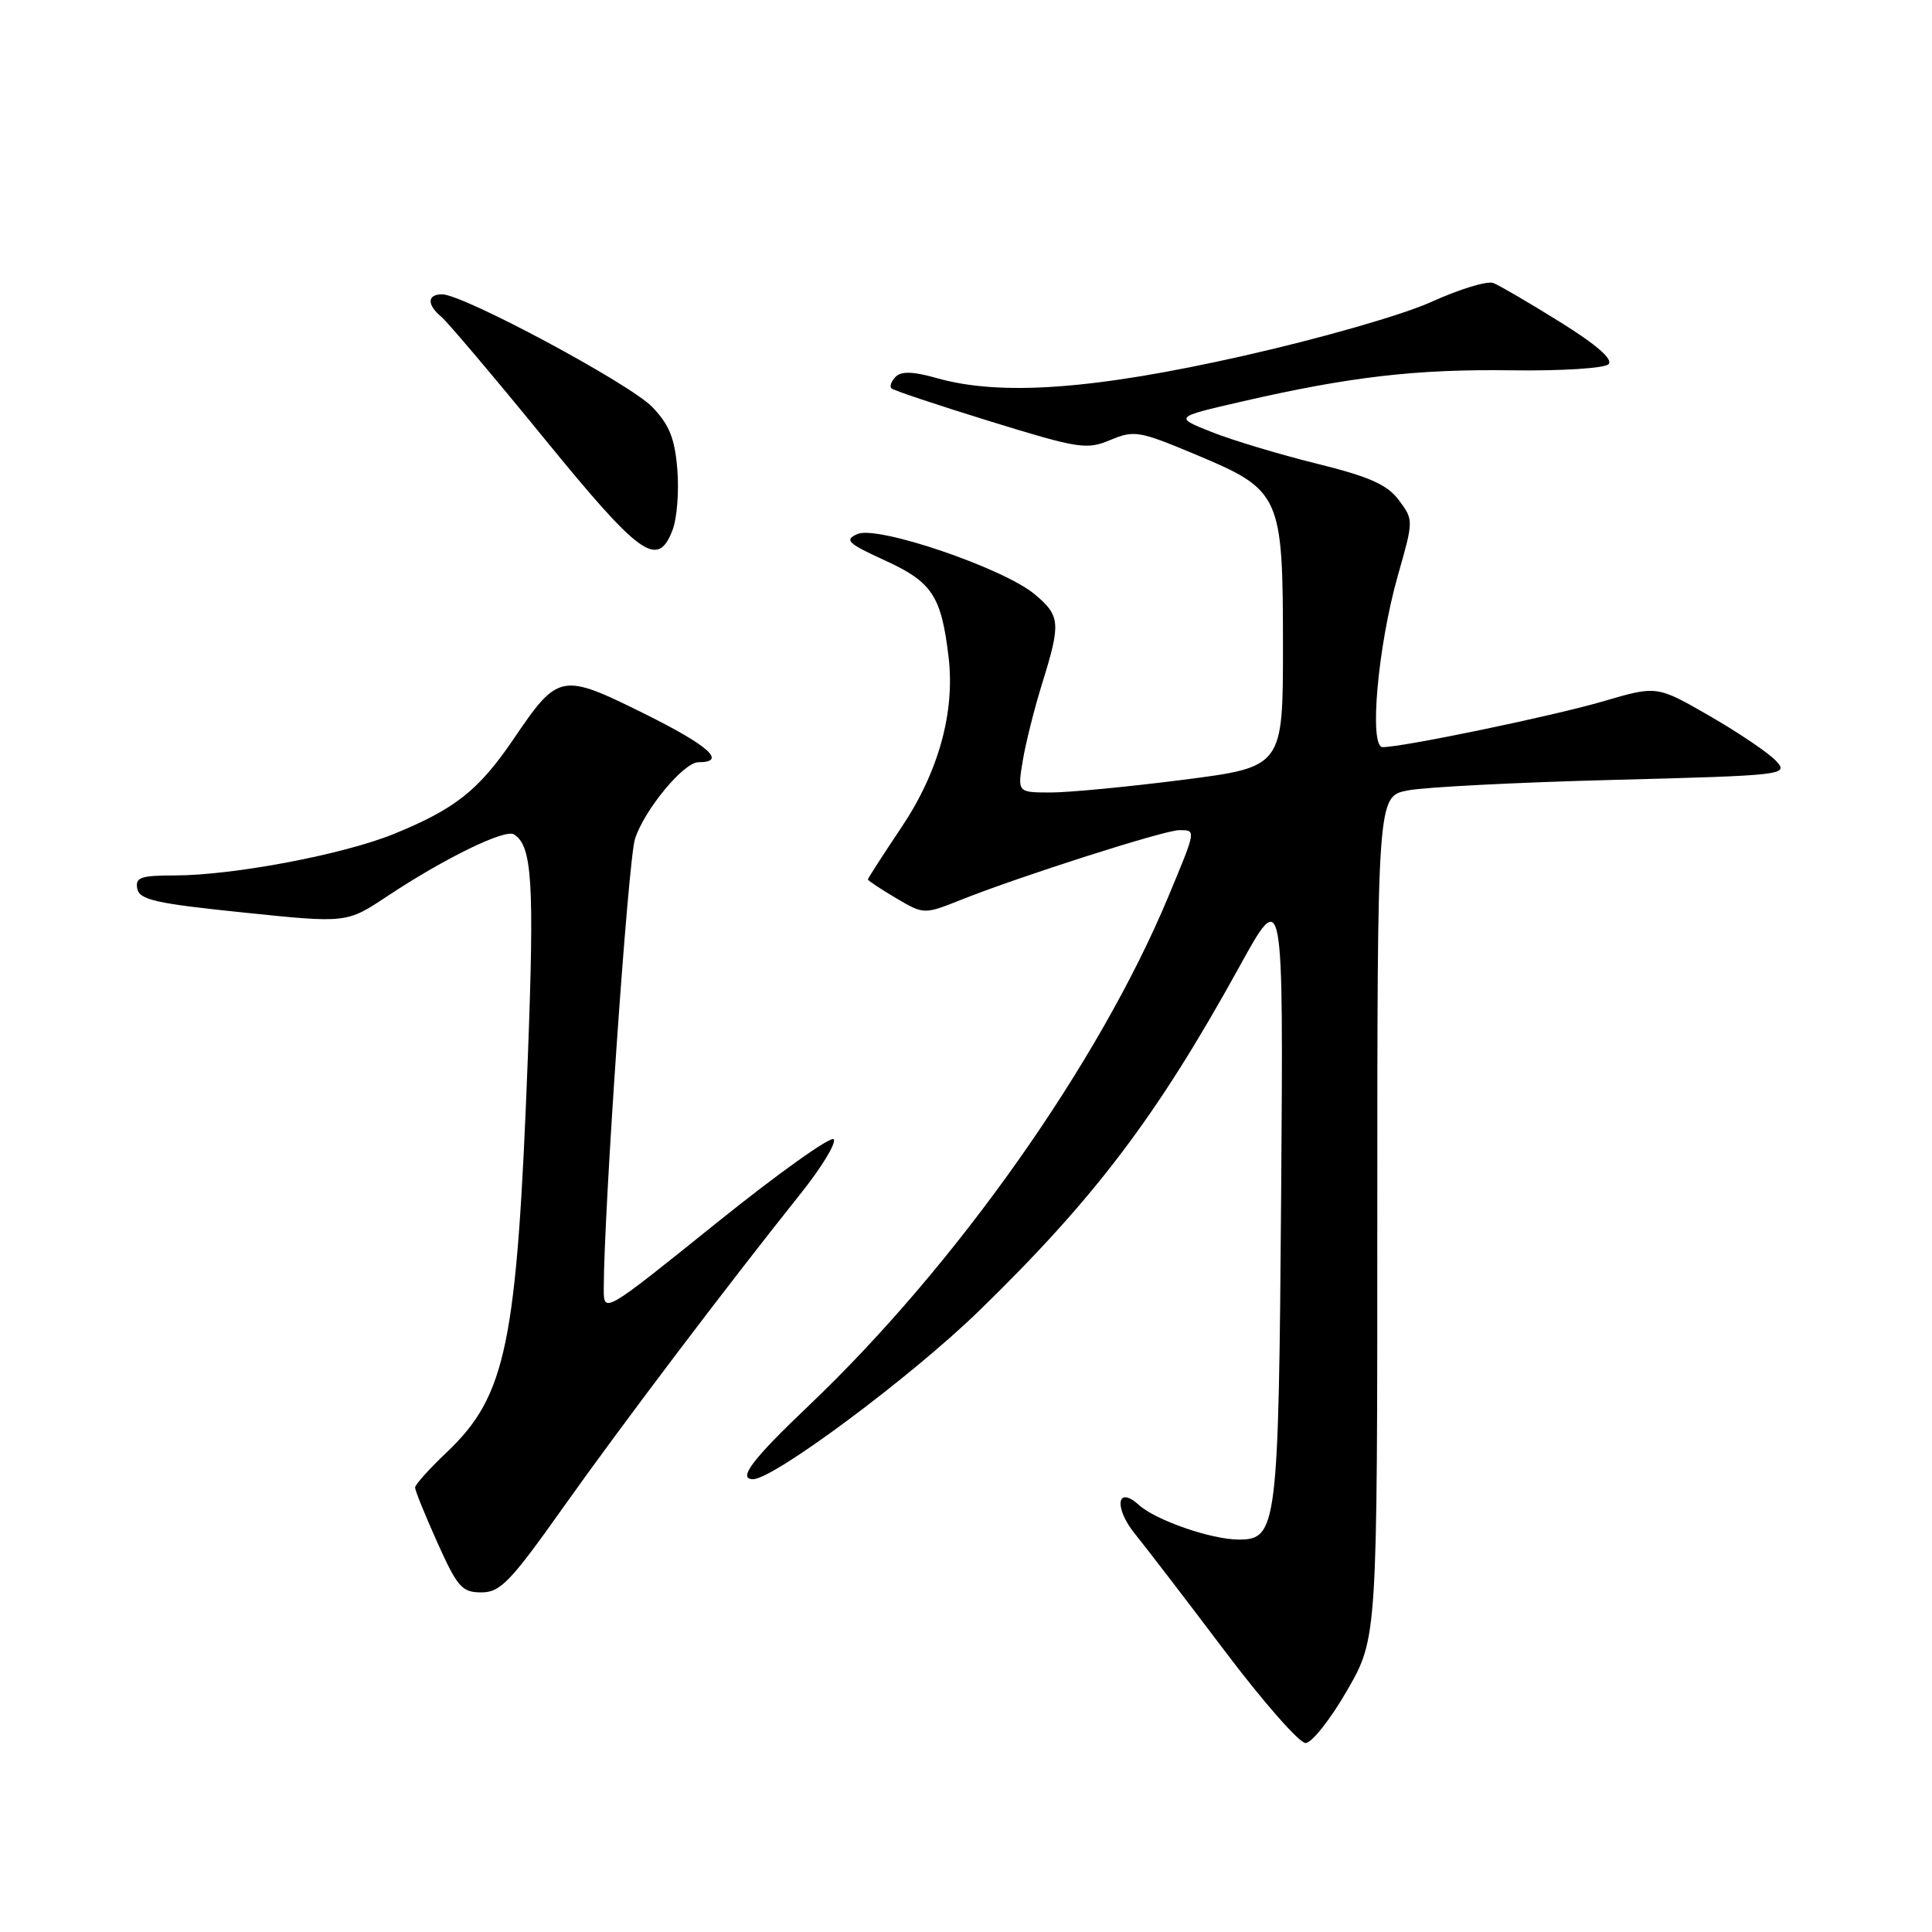<?xml version="1.0" encoding="UTF-8" standalone="no"?>
<!DOCTYPE svg PUBLIC "-//W3C//DTD SVG 1.1//EN" "http://www.w3.org/Graphics/SVG/1.1/DTD/svg11.dtd" >
<svg xmlns="http://www.w3.org/2000/svg" xmlns:xlink="http://www.w3.org/1999/xlink" version="1.1" viewBox="0 0 256 256">
 <g >
 <path fill="currentColor"
d=" M 178.50 223.99 C 182.50 217.04 182.50 217.04 182.50 161.29 C 182.50 105.54 182.50 105.54 186.50 104.74 C 188.70 104.30 200.98 103.67 213.78 103.34 C 236.45 102.75 237.02 102.68 235.37 100.86 C 234.44 99.83 230.50 97.16 226.61 94.91 C 219.55 90.84 219.55 90.84 212.53 92.90 C 205.87 94.86 185.98 98.99 183.21 99.00 C 181.37 99.00 182.57 85.58 185.24 76.20 C 187.31 68.94 187.31 68.89 185.36 66.28 C 183.82 64.21 181.47 63.17 174.45 61.43 C 169.53 60.21 163.27 58.33 160.54 57.24 C 155.58 55.27 155.58 55.27 164.54 53.21 C 178.87 49.91 187.69 48.89 200.33 49.07 C 206.92 49.16 212.60 48.80 213.14 48.26 C 213.78 47.62 211.53 45.66 206.72 42.67 C 202.66 40.14 198.67 37.81 197.87 37.50 C 197.06 37.19 193.38 38.32 189.67 40.00 C 185.85 41.73 175.05 44.83 164.72 47.16 C 145.01 51.61 132.60 52.51 124.12 50.10 C 121.05 49.22 119.43 49.17 118.69 49.91 C 118.11 50.49 117.85 51.19 118.12 51.46 C 118.39 51.73 124.28 53.69 131.20 55.83 C 142.95 59.45 144.00 59.62 147.13 58.30 C 150.27 56.98 150.96 57.10 158.36 60.20 C 169.72 64.95 169.99 65.54 170.00 85.56 C 170.00 101.63 170.00 101.63 156.75 103.33 C 149.46 104.26 141.55 105.02 139.16 105.01 C 134.82 105.00 134.82 105.00 135.53 100.75 C 135.92 98.41 137.08 93.80 138.11 90.50 C 140.58 82.55 140.50 81.60 137.12 78.76 C 133.00 75.29 116.25 69.58 113.62 70.76 C 111.84 71.55 112.29 71.99 117.30 74.28 C 123.51 77.12 124.73 78.97 125.69 87.04 C 126.56 94.37 124.37 102.30 119.42 109.67 C 116.99 113.30 115.00 116.39 115.00 116.53 C 115.00 116.68 116.67 117.79 118.72 119.00 C 122.43 121.19 122.43 121.19 127.47 119.18 C 135.29 116.07 154.31 110.00 156.25 110.00 C 158.51 110.00 158.54 109.85 154.83 118.76 C 145.63 140.86 126.68 167.69 107.16 186.26 C 99.69 193.36 97.69 196.00 99.78 196.00 C 102.52 196.00 120.71 182.46 129.68 173.74 C 145.07 158.78 153.32 147.87 164.21 128.12 C 170.06 117.50 170.06 117.50 169.76 158.00 C 169.43 202.39 169.23 204.00 164.15 204.00 C 160.52 204.00 153.15 201.45 150.90 199.41 C 147.95 196.74 147.58 199.81 150.43 203.30 C 151.86 205.06 157.19 212.01 162.27 218.74 C 167.35 225.48 172.18 230.98 173.00 230.96 C 173.82 230.95 176.30 227.81 178.50 223.99 Z  M 74.57 199.82 C 82.37 188.82 96.20 170.55 106.05 158.21 C 108.81 154.76 110.81 151.50 110.48 150.97 C 110.16 150.45 103.17 155.43 94.95 162.04 C 80.00 174.07 80.00 174.07 80.00 170.78 C 80.01 160.47 83.23 113.97 84.14 111.16 C 85.38 107.30 90.59 101.00 92.54 101.00 C 96.37 101.00 93.96 98.83 85.47 94.61 C 74.35 89.10 74.00 89.16 68.04 97.94 C 63.43 104.72 60.30 107.20 52.17 110.51 C 45.46 113.24 30.90 115.99 23.18 116.00 C 18.65 116.00 17.90 116.26 18.19 117.75 C 18.47 119.23 20.65 119.72 32.23 120.91 C 45.93 122.33 45.93 122.33 51.29 118.77 C 58.88 113.73 66.90 109.82 68.10 110.56 C 70.52 112.06 70.82 116.89 69.94 140.13 C 68.49 178.20 67.10 184.94 59.16 192.47 C 56.87 194.64 55.00 196.73 55.00 197.11 C 55.00 197.50 56.33 200.78 57.96 204.41 C 60.61 210.31 61.22 211.00 63.78 211.00 C 66.29 211.00 67.63 209.61 74.57 199.82 Z  M 89.11 70.25 C 89.70 68.74 89.99 65.13 89.75 62.23 C 89.43 58.12 88.69 56.29 86.45 53.95 C 83.48 50.85 61.39 39.00 58.58 39.00 C 56.59 39.00 56.55 40.38 58.49 41.99 C 59.31 42.68 65.45 49.93 72.13 58.12 C 84.87 73.74 87.14 75.36 89.11 70.25 Z "/>
</g>
</svg>